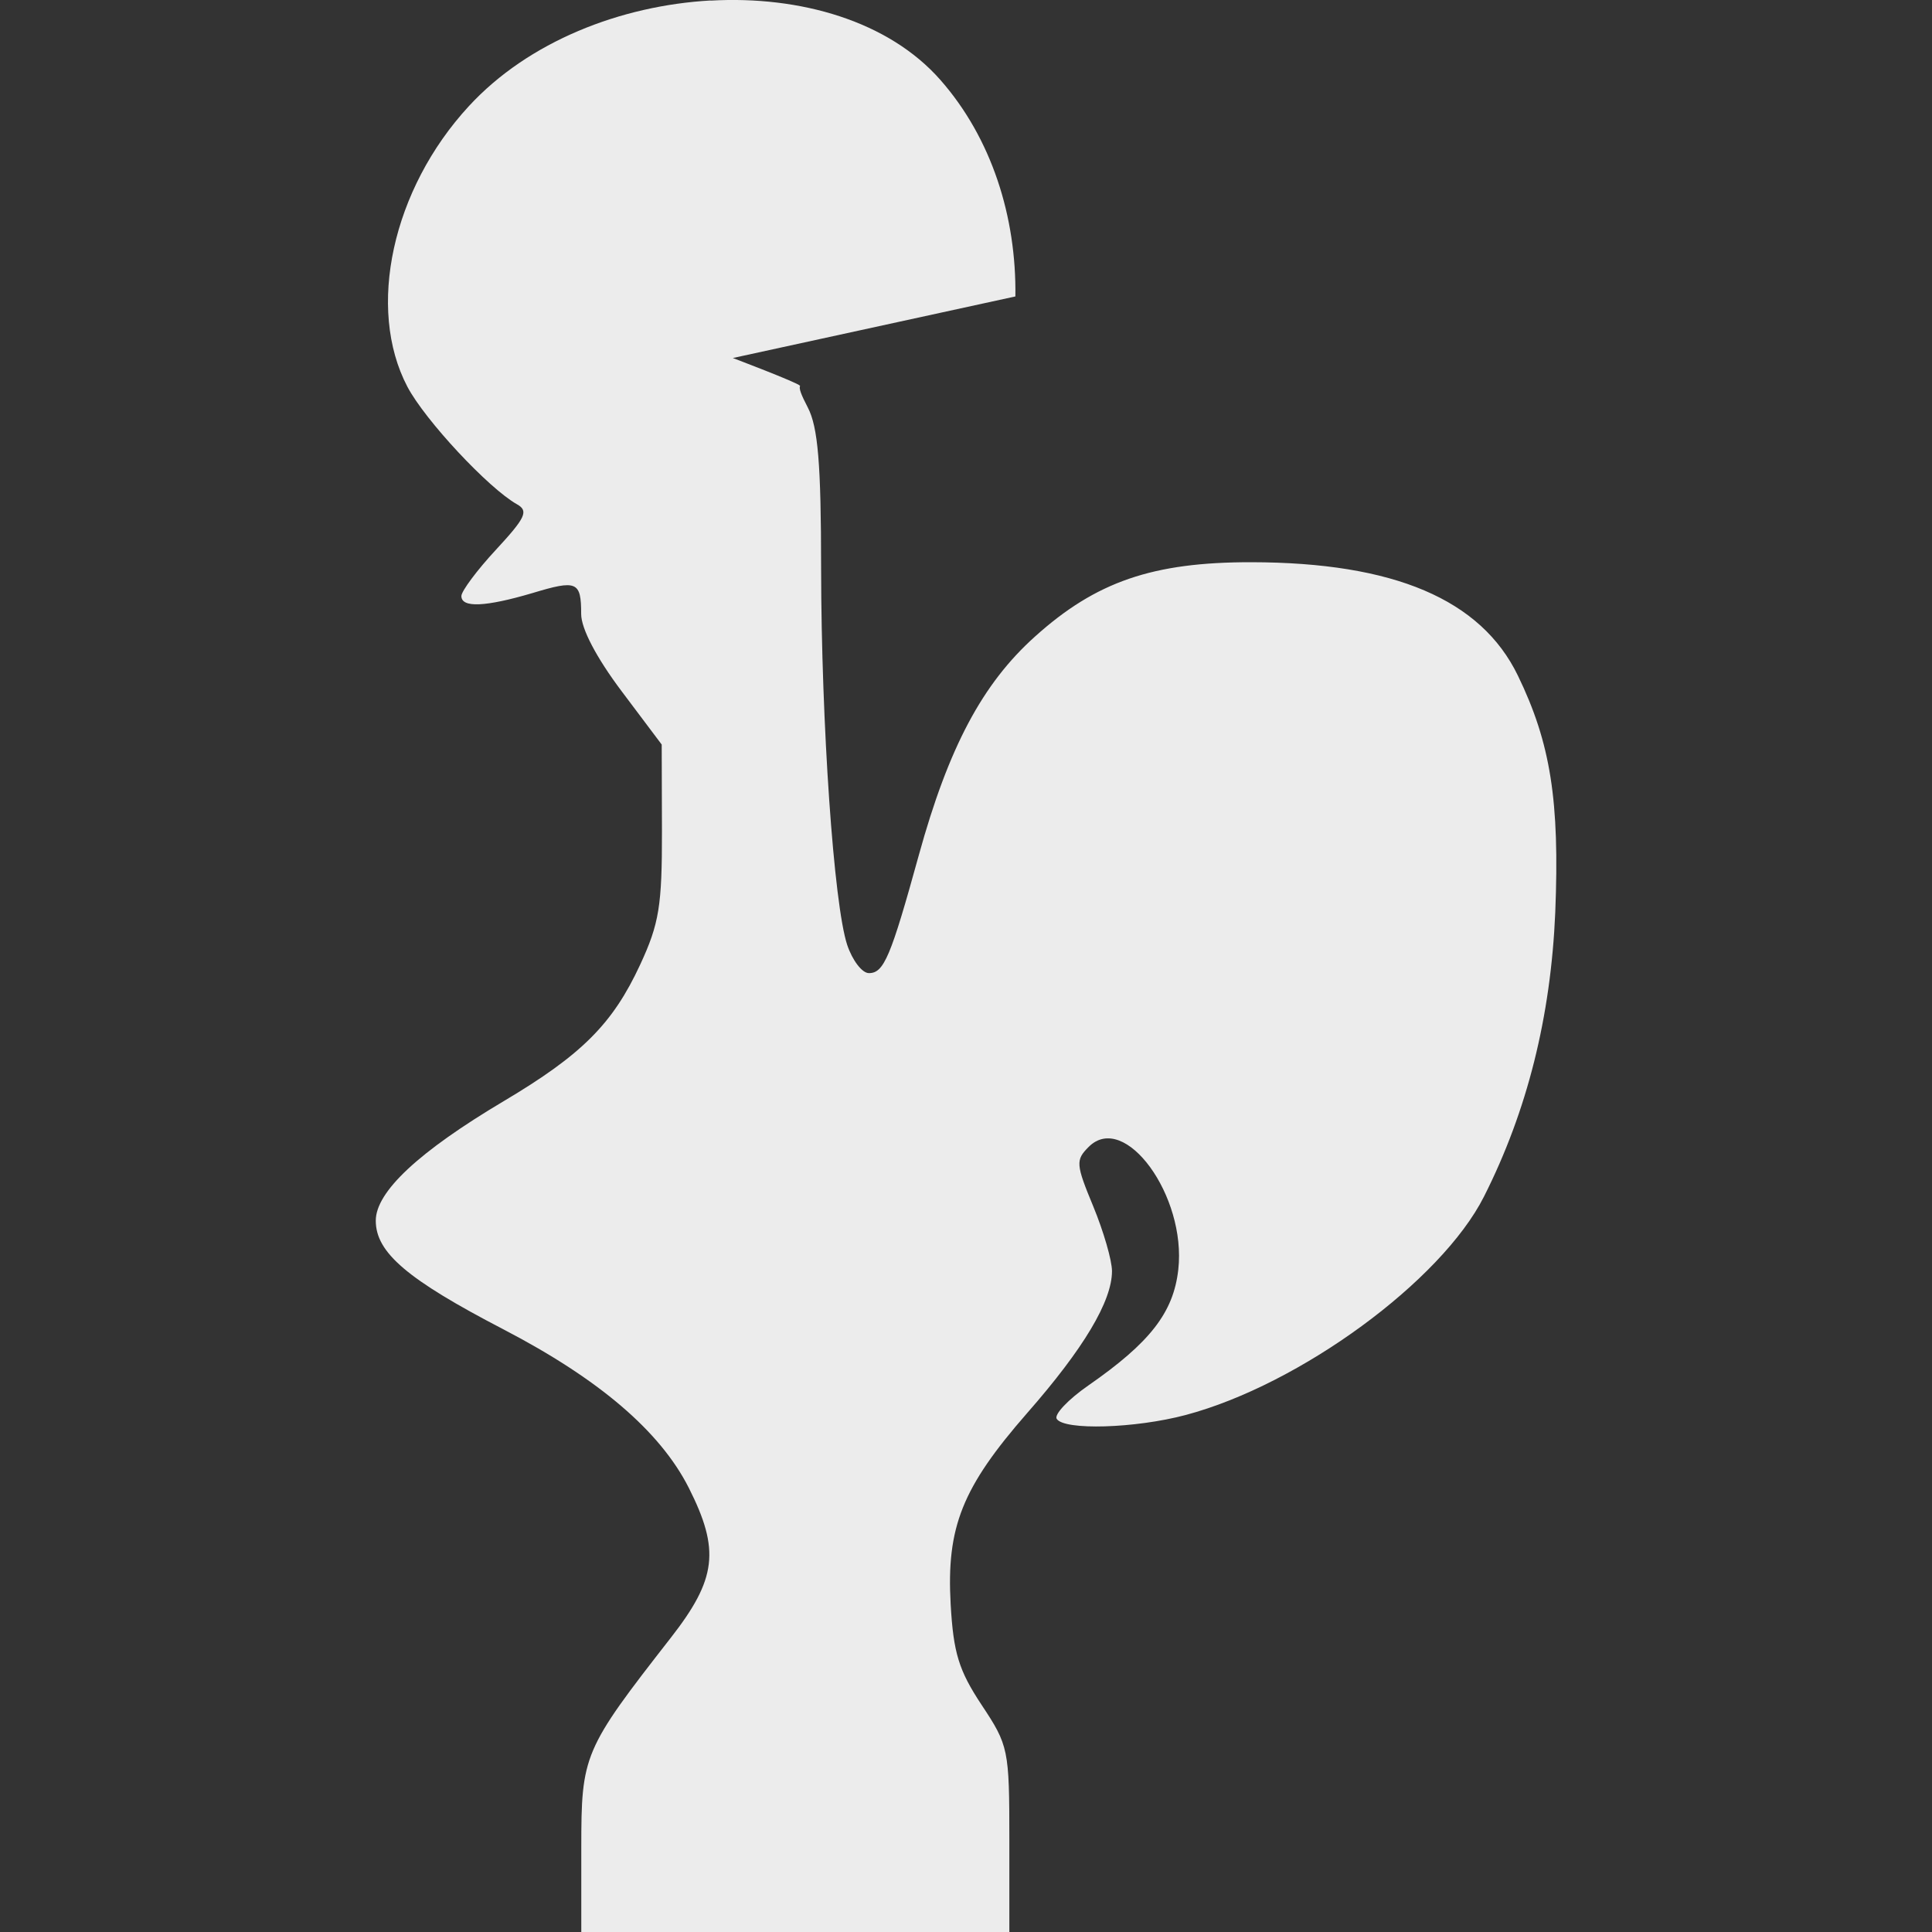 <svg width="16" height="16">
  <rect width="100%" height="100%" fill="#333333" stroke="none"/>
  <defs>
    <linearGradient id="coq_svg__arrongin" x1="0%" x2="0%" y1="0%" y2="100%">
      <stop offset="0%" stop-color="#dd9b44"/>
      <stop offset="100%" stop-color="#ad6c16"/>
    </linearGradient>
    <linearGradient id="coq_svg__aurora" x1="0%" x2="0%" y1="0%" y2="100%">
      <stop offset="0%" stop-color="#09d4df"/>
      <stop offset="100%" stop-color="#9269f4"/>
    </linearGradient>
    <linearGradient id="coq_svg__cyberneon" x1="0%" x2="0%" y1="0%" y2="100%">
      <stop offset="0" stop-color="#0abdc6"/>
      <stop offset="1" stop-color="#ea00d9"/>
    </linearGradient>
    <linearGradient id="coq_svg__fitdance" x1="0%" x2="0%" y1="0%" y2="100%">
      <stop offset="0%" stop-color="#1ad6ab"/>
      <stop offset="100%" stop-color="#329db6"/>
    </linearGradient>
    <linearGradient id="coq_svg__oomox" x1="0%" x2="0%" y1="0%" y2="100%">
      <stop offset="0%" stop-color="#efefe7"/>
      <stop offset="100%" stop-color="#8f8f8b"/>
    </linearGradient>
    <linearGradient id="coq_svg__rainblue" x1="0%" x2="0%" y1="0%" y2="100%">
      <stop offset="0%" stop-color="#00f260"/>
      <stop offset="100%" stop-color="#0575e6"/>
    </linearGradient>
    <linearGradient id="coq_svg__sunrise" x1="0%" x2="0%" y1="0%" y2="100%">
      <stop offset="0%" stop-color="#ff8501"/>
      <stop offset="100%" stop-color="#ffcb01"/>
    </linearGradient>
    <linearGradient id="coq_svg__telinkrin" x1="0%" x2="0%" y1="0%" y2="100%">
      <stop offset="0%" stop-color="#b2ced6"/>
      <stop offset="100%" stop-color="#6da5b7"/>
    </linearGradient>
    <linearGradient id="coq_svg__60spsycho" x1="0%" x2="0%" y1="0%" y2="100%">
      <stop offset="0%" stop-color="#df5940"/>
      <stop offset="25%" stop-color="#d8d15f"/>
      <stop offset="50%" stop-color="#e9882a"/>
      <stop offset="100%" stop-color="#279362"/>
    </linearGradient>
    <linearGradient id="coq_svg__90ssummer" x1="0%" x2="0%" y1="0%" y2="100%">
      <stop offset="0%" stop-color="#f618c7"/>
      <stop offset="20%" stop-color="#94ffab"/>
      <stop offset="50%" stop-color="#fbfd54"/>
      <stop offset="100%" stop-color="#0f83ae"/>
    </linearGradient>
    <style id="current-color-scheme" type="text/css">
      .coq_svg__ColorScheme-Highlight{color:#5294e2}
    </style>
  </defs>
  <path fill="currentColor" d="M5.885.004C5.14.046 4.377.343 3.883.879c-.635.688-.85 1.675-.509 2.324.146.277.672.841.907.973.098.055.073.11-.173.376-.158.17-.287.344-.287.384 0 .1.2.09.587-.024.37-.112.405-.097.405.173 0 .121.126.361.334.638l.333.443.002.716c.001.62-.023.767-.18 1.106-.228.492-.484.747-1.13 1.131-.705.419-1.06.751-1.06.99 0 .264.26.486 1.057.9.792.412 1.297.843 1.535 1.312.26.515.232.755-.15 1.244-.724.928-.74.968-.74 1.74V16h3.545v-.768c0-.746-.007-.777-.23-1.113-.189-.286-.233-.43-.256-.832-.036-.641.095-.968.633-1.584.47-.536.703-.928.703-1.176 0-.089-.07-.33-.155-.536-.145-.35-.147-.384-.038-.493.298-.298.811.406.742 1.017-.04.355-.234.604-.745.959-.166.115-.284.24-.262.276.06.097.65.08 1.07-.032.945-.252 2.115-1.108 2.469-1.809.358-.709.553-1.488.59-2.353.037-.923-.038-1.402-.31-1.962-.306-.63-1.025-.936-2.206-.938-.816-.001-1.287.16-1.793.616-.436.391-.716.919-.962 1.811-.233.844-.289.976-.413.976-.057 0-.137-.106-.18-.234-.111-.337-.214-1.823-.216-3.12 0-.863-.026-1.169-.11-1.33-.056-.108-.075-.158-.064-.18-.023-.028-.557-.23-.557-.23l2.34-.51c.009-.657-.195-1.309-.622-1.794C7.36.176 6.63-.037 5.886.005z" color="#ececec"/>
</svg>
